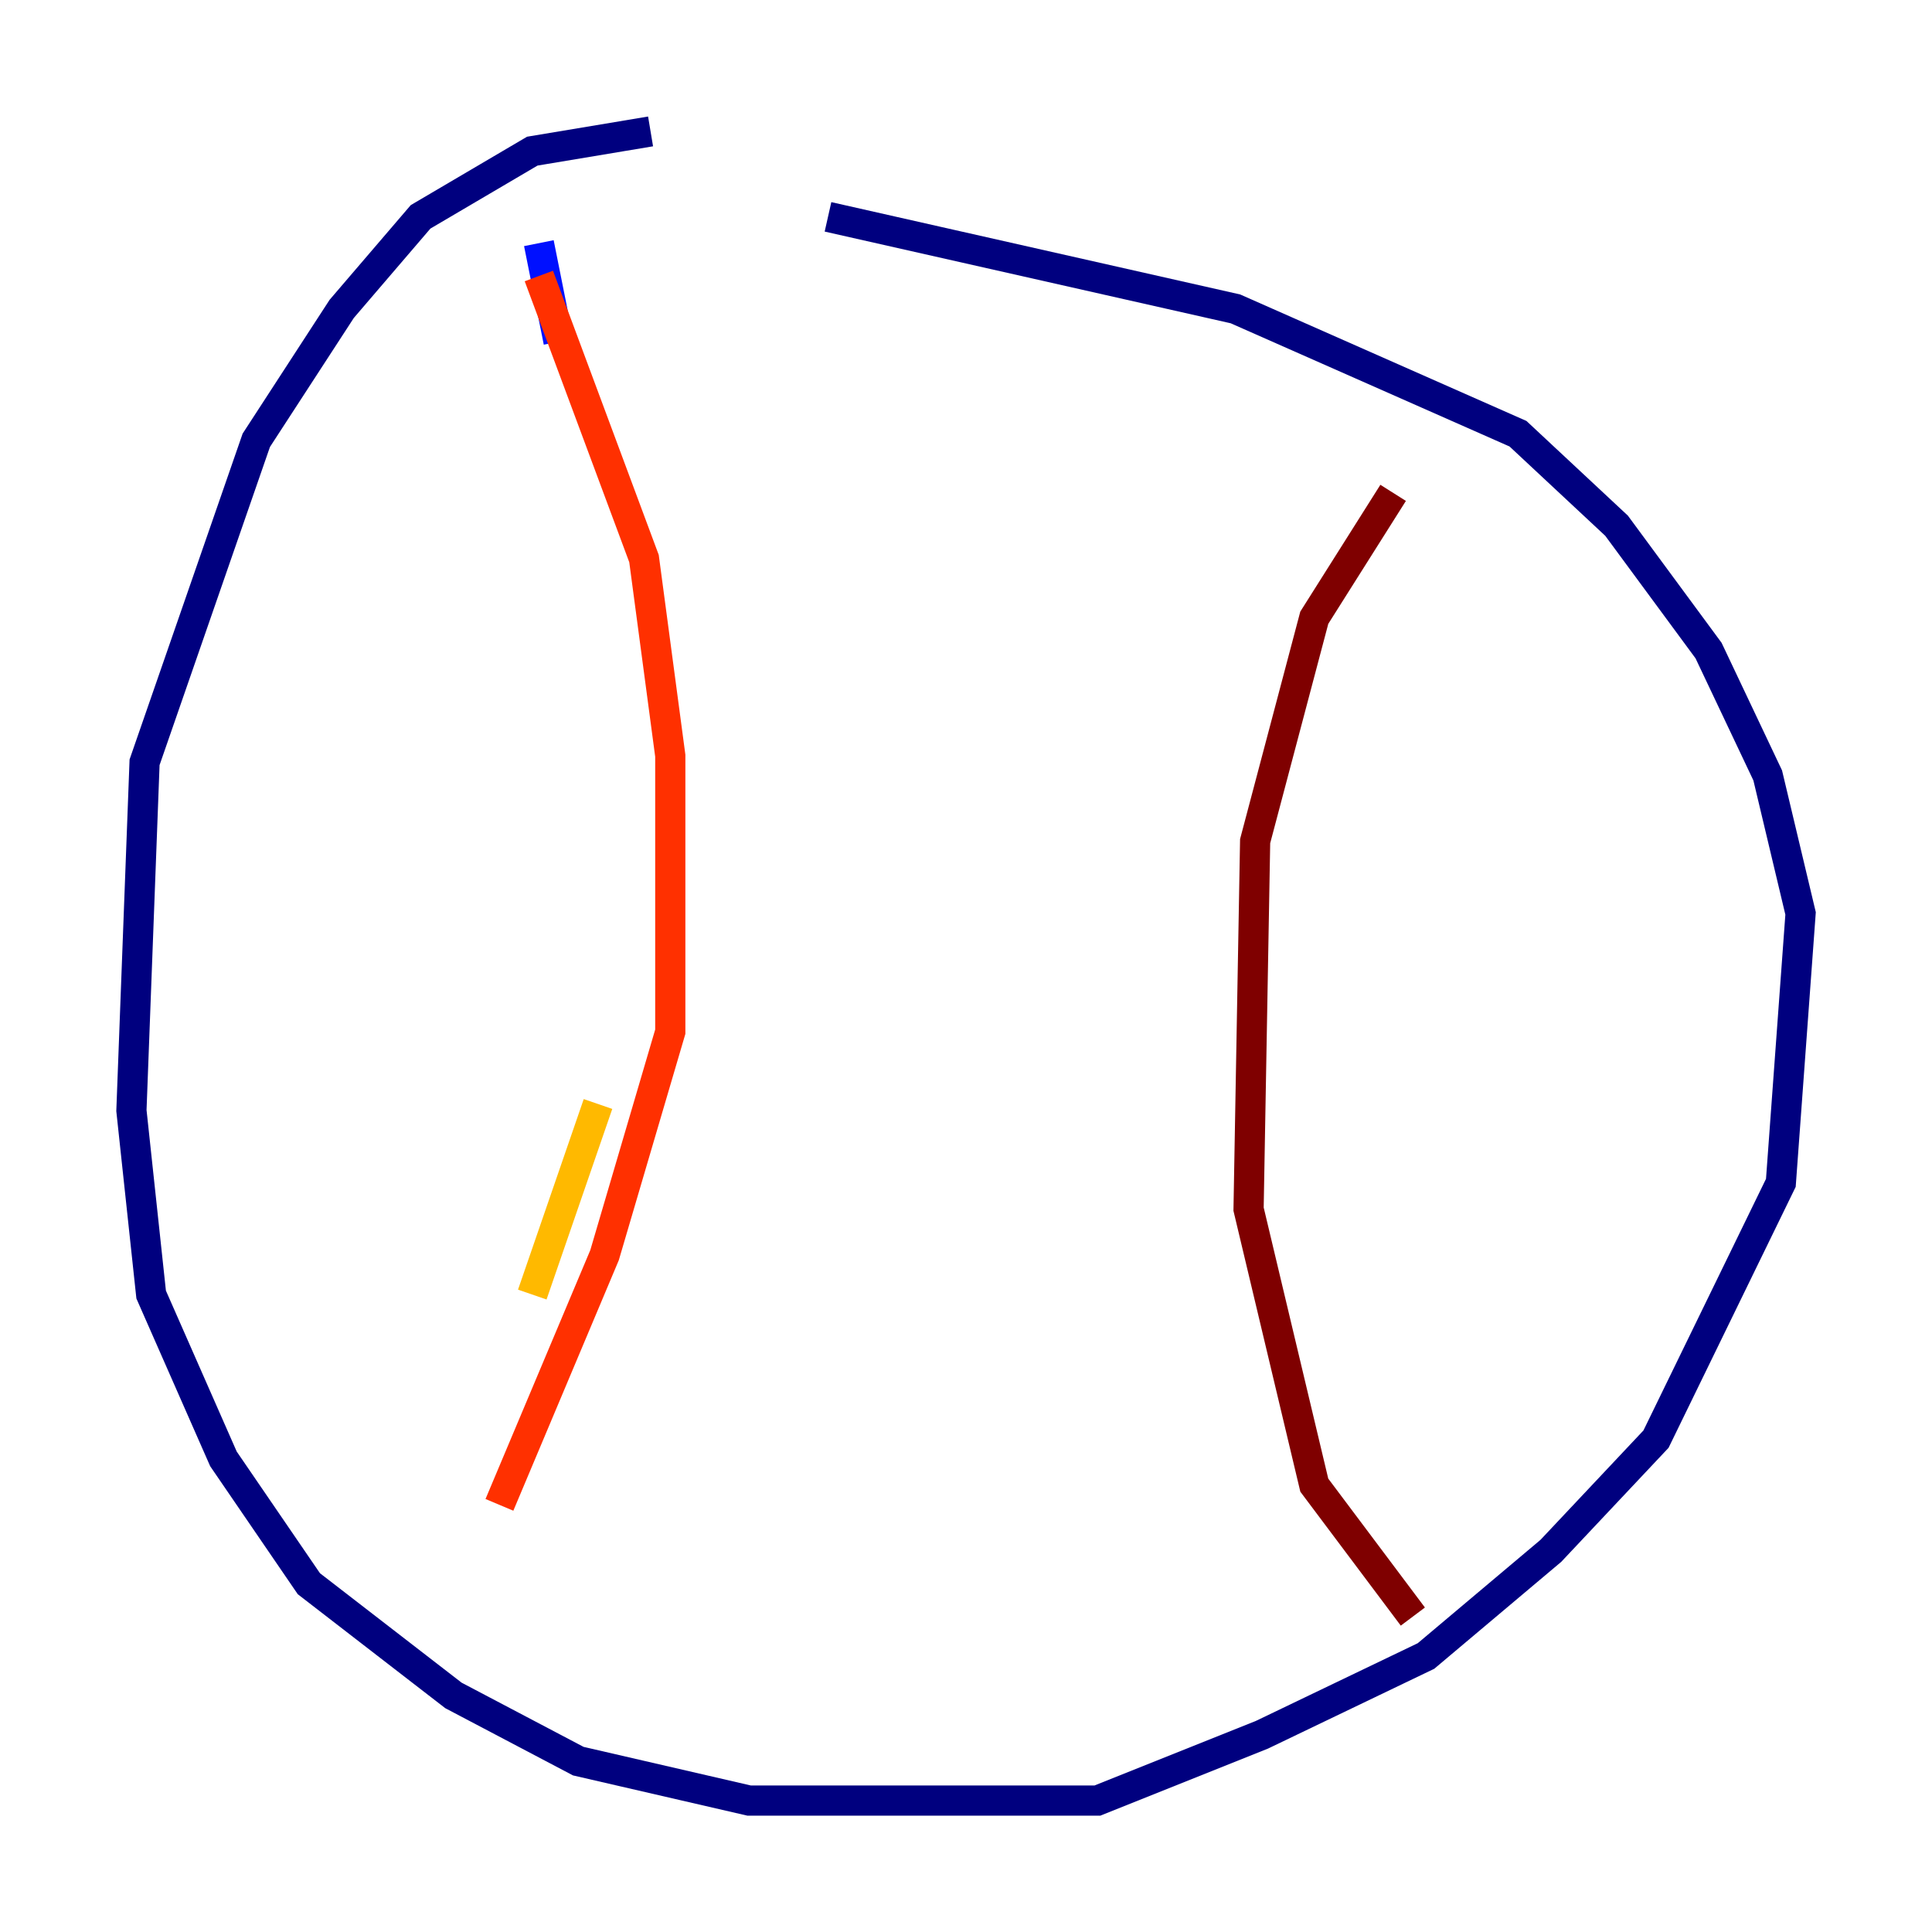 <?xml version="1.0" encoding="utf-8" ?>
<svg baseProfile="tiny" height="128" version="1.2" viewBox="0,0,128,128" width="128" xmlns="http://www.w3.org/2000/svg" xmlns:ev="http://www.w3.org/2001/xml-events" xmlns:xlink="http://www.w3.org/1999/xlink"><defs /><polyline fill="none" points="43.102,8.707 35.265,10.014 27.864,14.367 22.64,20.463 16.98,29.17 9.578,50.503 8.707,73.578 10.014,85.769 14.803,96.653 20.463,104.925 30.041,112.326 38.313,116.68 49.633,119.293 72.707,119.293 83.592,114.939 94.476,109.714 102.748,102.748 109.714,95.347 117.986,78.367 119.293,60.517 117.116,51.374 113.197,43.102 107.102,34.83 100.571,28.735 81.85,20.463 54.857,14.367" stroke="#00007f" stroke-width="2" /><polyline fill="none" points="35.701,16.109 37.007,22.64" stroke="#0010ff" stroke-width="2" /><polyline fill="none" points="35.265,27.429 35.265,27.429" stroke="#00a4ff" stroke-width="2" /><polyline fill="none" points="37.007,44.408 37.007,44.408" stroke="#3fffb7" stroke-width="2" /><polyline fill="none" points="39.184,59.211 39.184,59.211" stroke="#b7ff3f" stroke-width="2" /><polyline fill="none" points="39.619,73.143 35.265,85.769" stroke="#ffb900" stroke-width="2" /><polyline fill="none" points="35.701,18.286 42.667,37.007 44.408,50.068 44.408,68.354 40.054,83.156 33.088,99.701" stroke="#ff3000" stroke-width="2" /><polyline fill="none" points="92.299,32.653 87.075,40.925 83.156,55.728 82.721,80.109 87.075,98.395 93.605,107.102" stroke="#7f0000" stroke-width="2" /></svg>